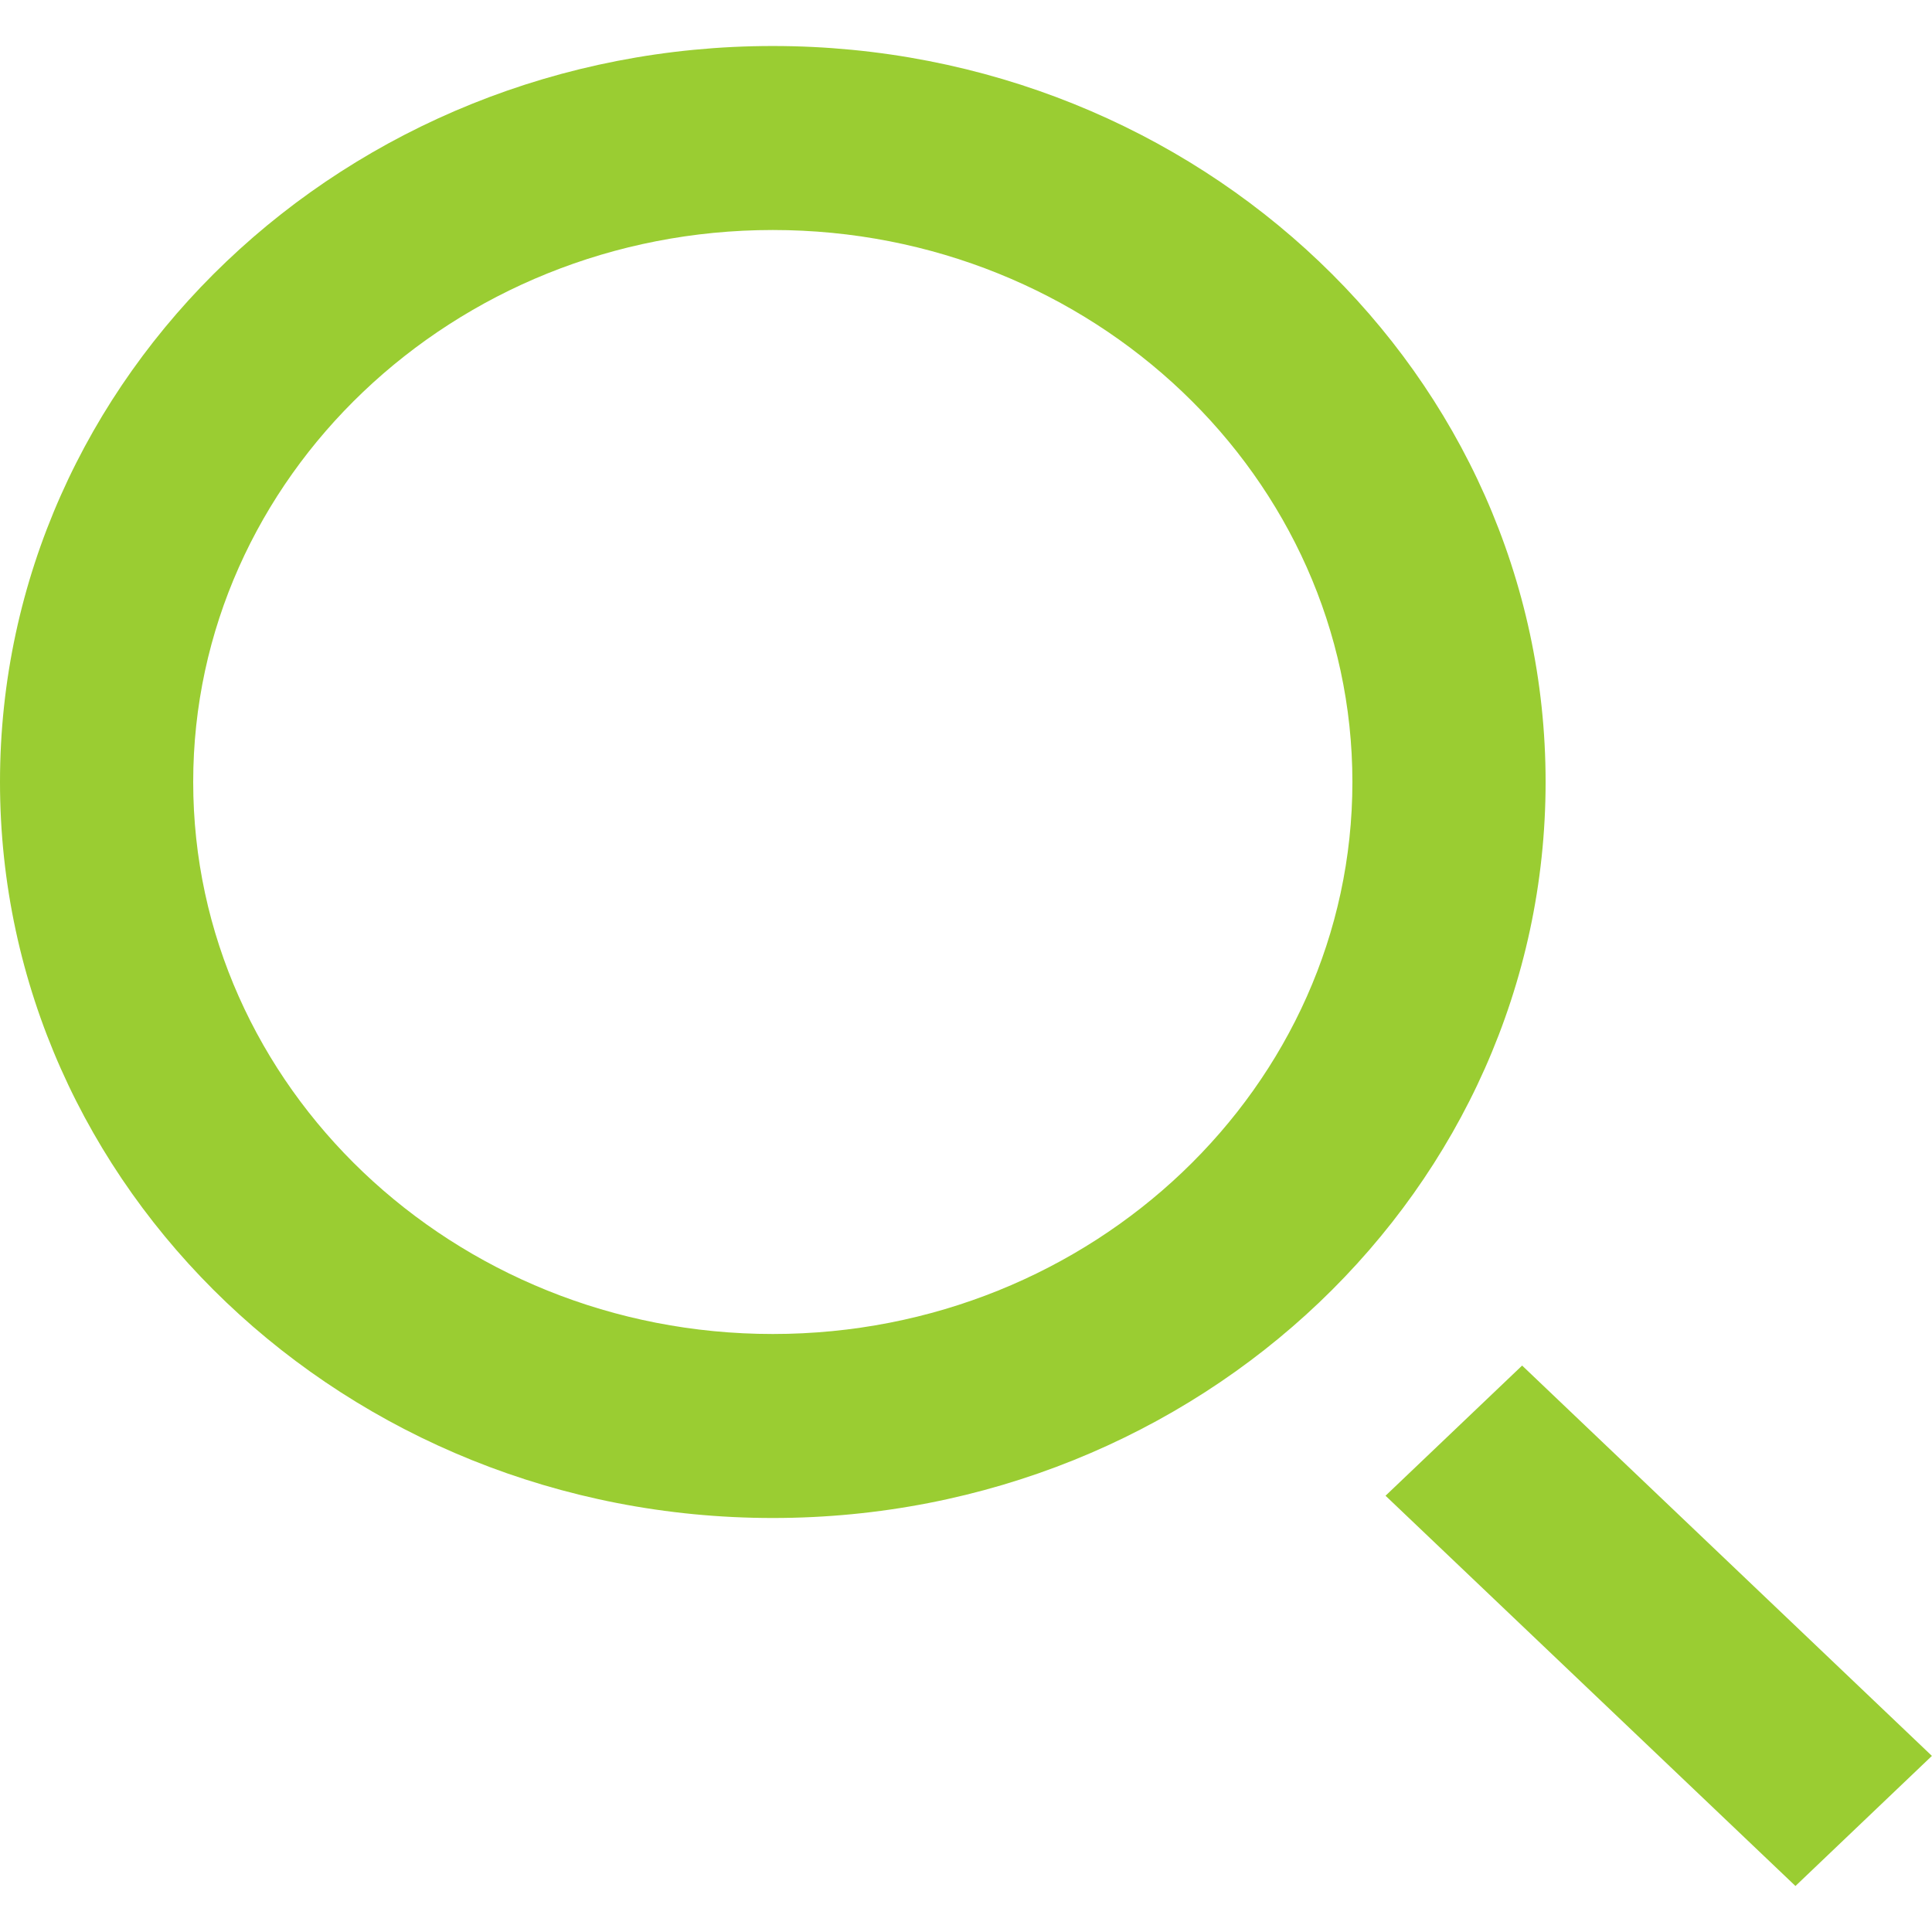<?xml version="1.0" encoding="UTF-8" standalone="no"?>
<!DOCTYPE svg PUBLIC "-//W3C//DTD SVG 1.1//EN" "http://www.w3.org/Graphics/SVG/1.1/DTD/svg11.dtd">
<svg width="100%" height="100%" viewBox="0 0 800 800" version="1.1" xmlns="http://www.w3.org/2000/svg" xmlns:xlink="http://www.w3.org/1999/xlink" xml:space="preserve" xmlns:serif="http://www.serif.com/" style="fill-rule:evenodd;clip-rule:evenodd;stroke-linejoin:round;stroke-miterlimit:2;">
    <g transform="matrix(1,0,0,1,-9257.14,-4571.43)">
        <g id="Page-1">
            <g id="Dribbble-Light-Preview">
                <g id="icons">
                    <path id="search_left---1504-" serif:id="search_left-[#1504]" d="M10057.1,5298.51L10000.6,5352.38L9830.86,5190.78L9887.42,5136.88L10057.1,5298.51ZM9577.14,5123.81C9444.82,5123.81 9337.14,5021.3 9337.14,4895.24C9337.14,4769.22 9444.82,4666.67 9577.14,4666.67C9709.46,4666.67 9817.14,4769.22 9817.14,4895.24C9817.14,5021.3 9709.46,5123.81 9577.14,5123.81ZM9577.14,4590.48C9400.42,4590.48 9257.14,4726.93 9257.14,4895.24C9257.14,5063.54 9400.42,5200 9577.14,5200C9753.86,5200 9897.14,5063.54 9897.14,4895.24C9897.14,4726.93 9753.86,4590.48 9577.14,4590.48Z" style="fill:rgb(154,205,50);"/>
                </g>
            </g>
        </g>
    </g>
</svg>

